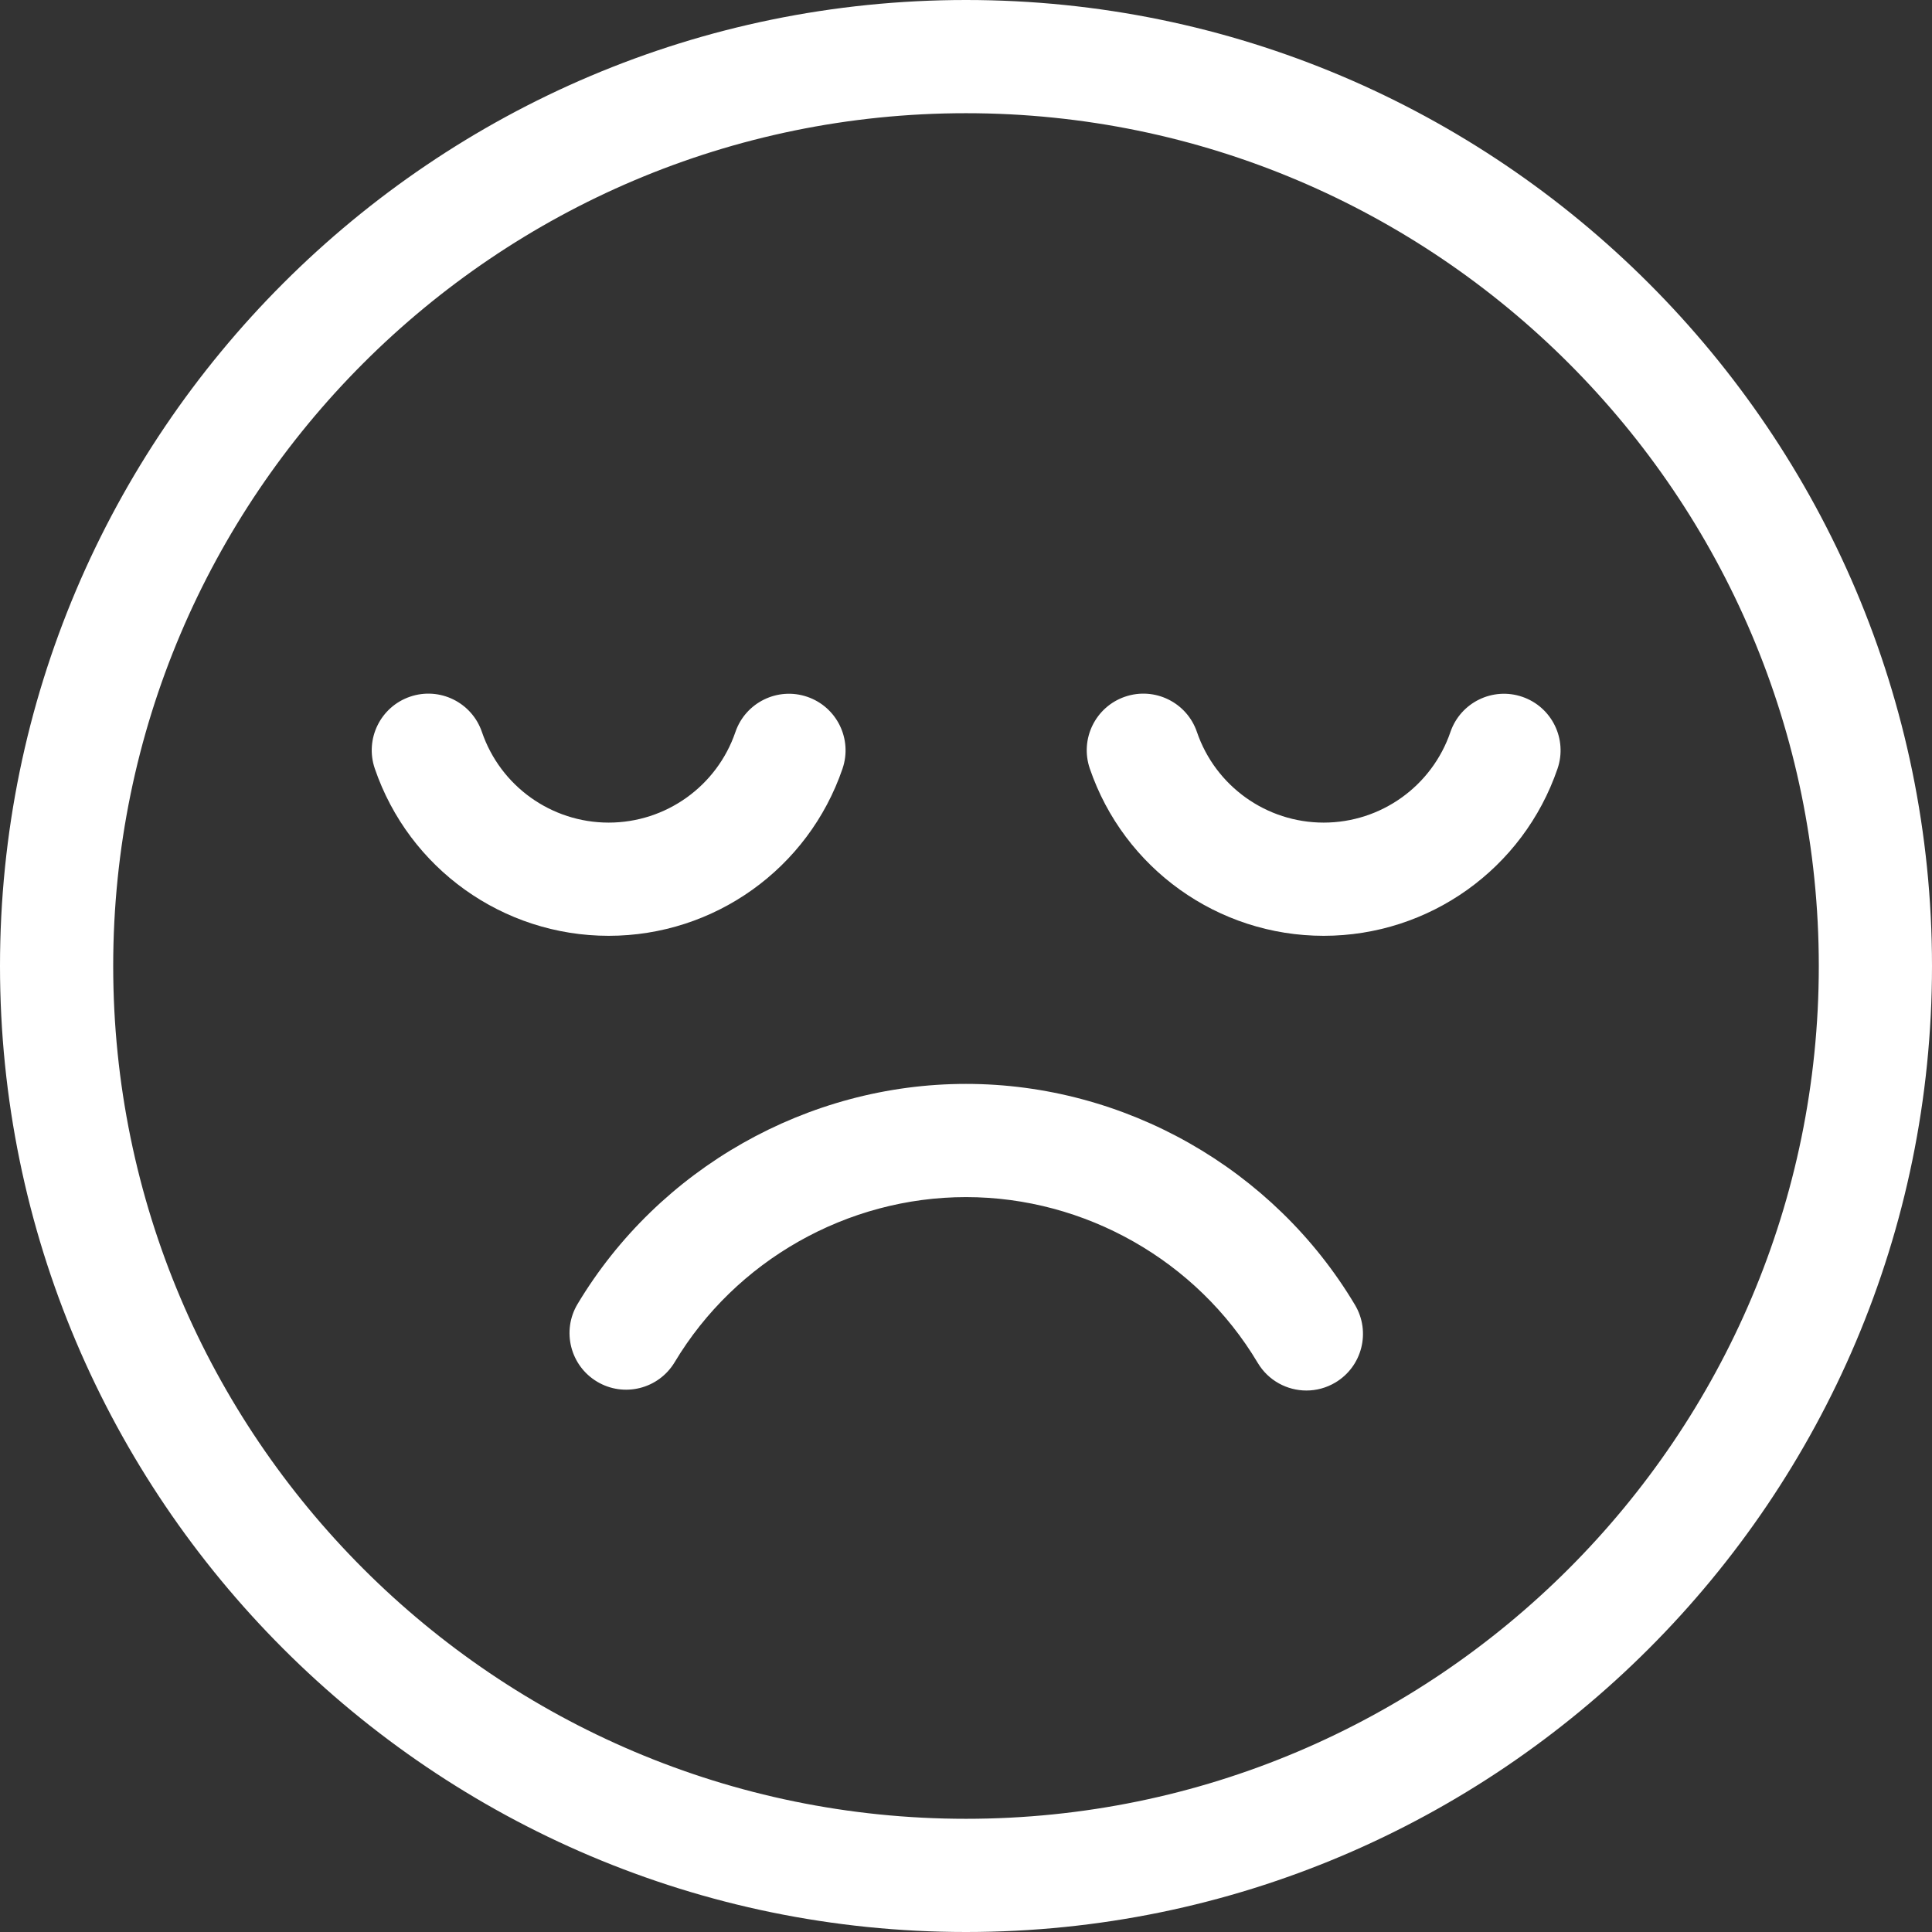 <?xml version="1.0"?>
<svg xmlns="http://www.w3.org/2000/svg" xmlns:xlink="http://www.w3.org/1999/xlink" xmlns:svgjs="http://svgjs.com/svgjs" version="1.1" width="512" height="512" x="0" y="0" viewBox="0 0 512 512" style="enable-background:new 0 0 512 512" xml:space="preserve" class=""><rect x="0" y="0" width="512" height="512" fill="#333333" stroke="none"/><g><g xmlns="http://www.w3.org/2000/svg"><path d="m256 0c-141.159 0-256 114.841-256 256s114.841 256 256 256 256-114.841 256-256-114.841-256-256-256zm0 482c-124.617 0-226-101.383-226-226s101.383-226 226-226 226 101.383 226 226-101.383 226-226 226z" fill="#ffffff" data-original="#000000" style="" class=""/><path d="m256 287.245c-41.94 0-81.384 22.35-102.938 58.327-4.258 7.106-1.948 16.319 5.158 20.576 7.107 4.26 16.318 1.948 20.576-5.158 16.166-26.982 45.749-43.745 77.204-43.745 31.544 0 61.17 16.834 77.316 43.933 2.807 4.71 7.788 7.325 12.9 7.325 2.611 0 5.257-.683 7.663-2.116 7.117-4.241 9.448-13.447 5.208-20.564-21.527-36.133-61.028-58.578-103.087-58.578z" fill="#ffffff" data-original="#000000" style="" class=""/><path d="m223.272 203.714c2.683-7.837-1.496-16.366-9.333-19.049-7.839-2.683-16.367 1.496-19.05 9.333-4.913 14.356-18.41 24.002-33.585 24.002-15.185 0-28.686-9.655-33.594-24.024-2.678-7.838-11.202-12.024-19.043-9.346-7.84 2.678-12.023 11.204-9.346 19.043 9.056 26.513 33.965 44.327 61.983 44.327 27.998 0 52.901-17.797 61.968-44.286z" fill="#ffffff" data-original="#000000" style="" class=""/><path d="m403.425 184.665c-7.834-2.681-16.365 1.496-19.05 9.333-4.915 14.356-18.412 24.002-33.586 24.002-15.186 0-28.687-9.655-33.595-24.024-2.678-7.838-11.2-12.024-19.043-9.346-7.84 2.678-12.023 11.204-9.346 19.043 9.056 26.513 33.966 44.327 61.984 44.327 27.997 0 52.9-17.796 61.969-44.284 2.683-7.839-1.495-16.367-9.333-19.051z" fill="#ffffff" data-original="#000000" style="" class=""/></g></g></svg>
